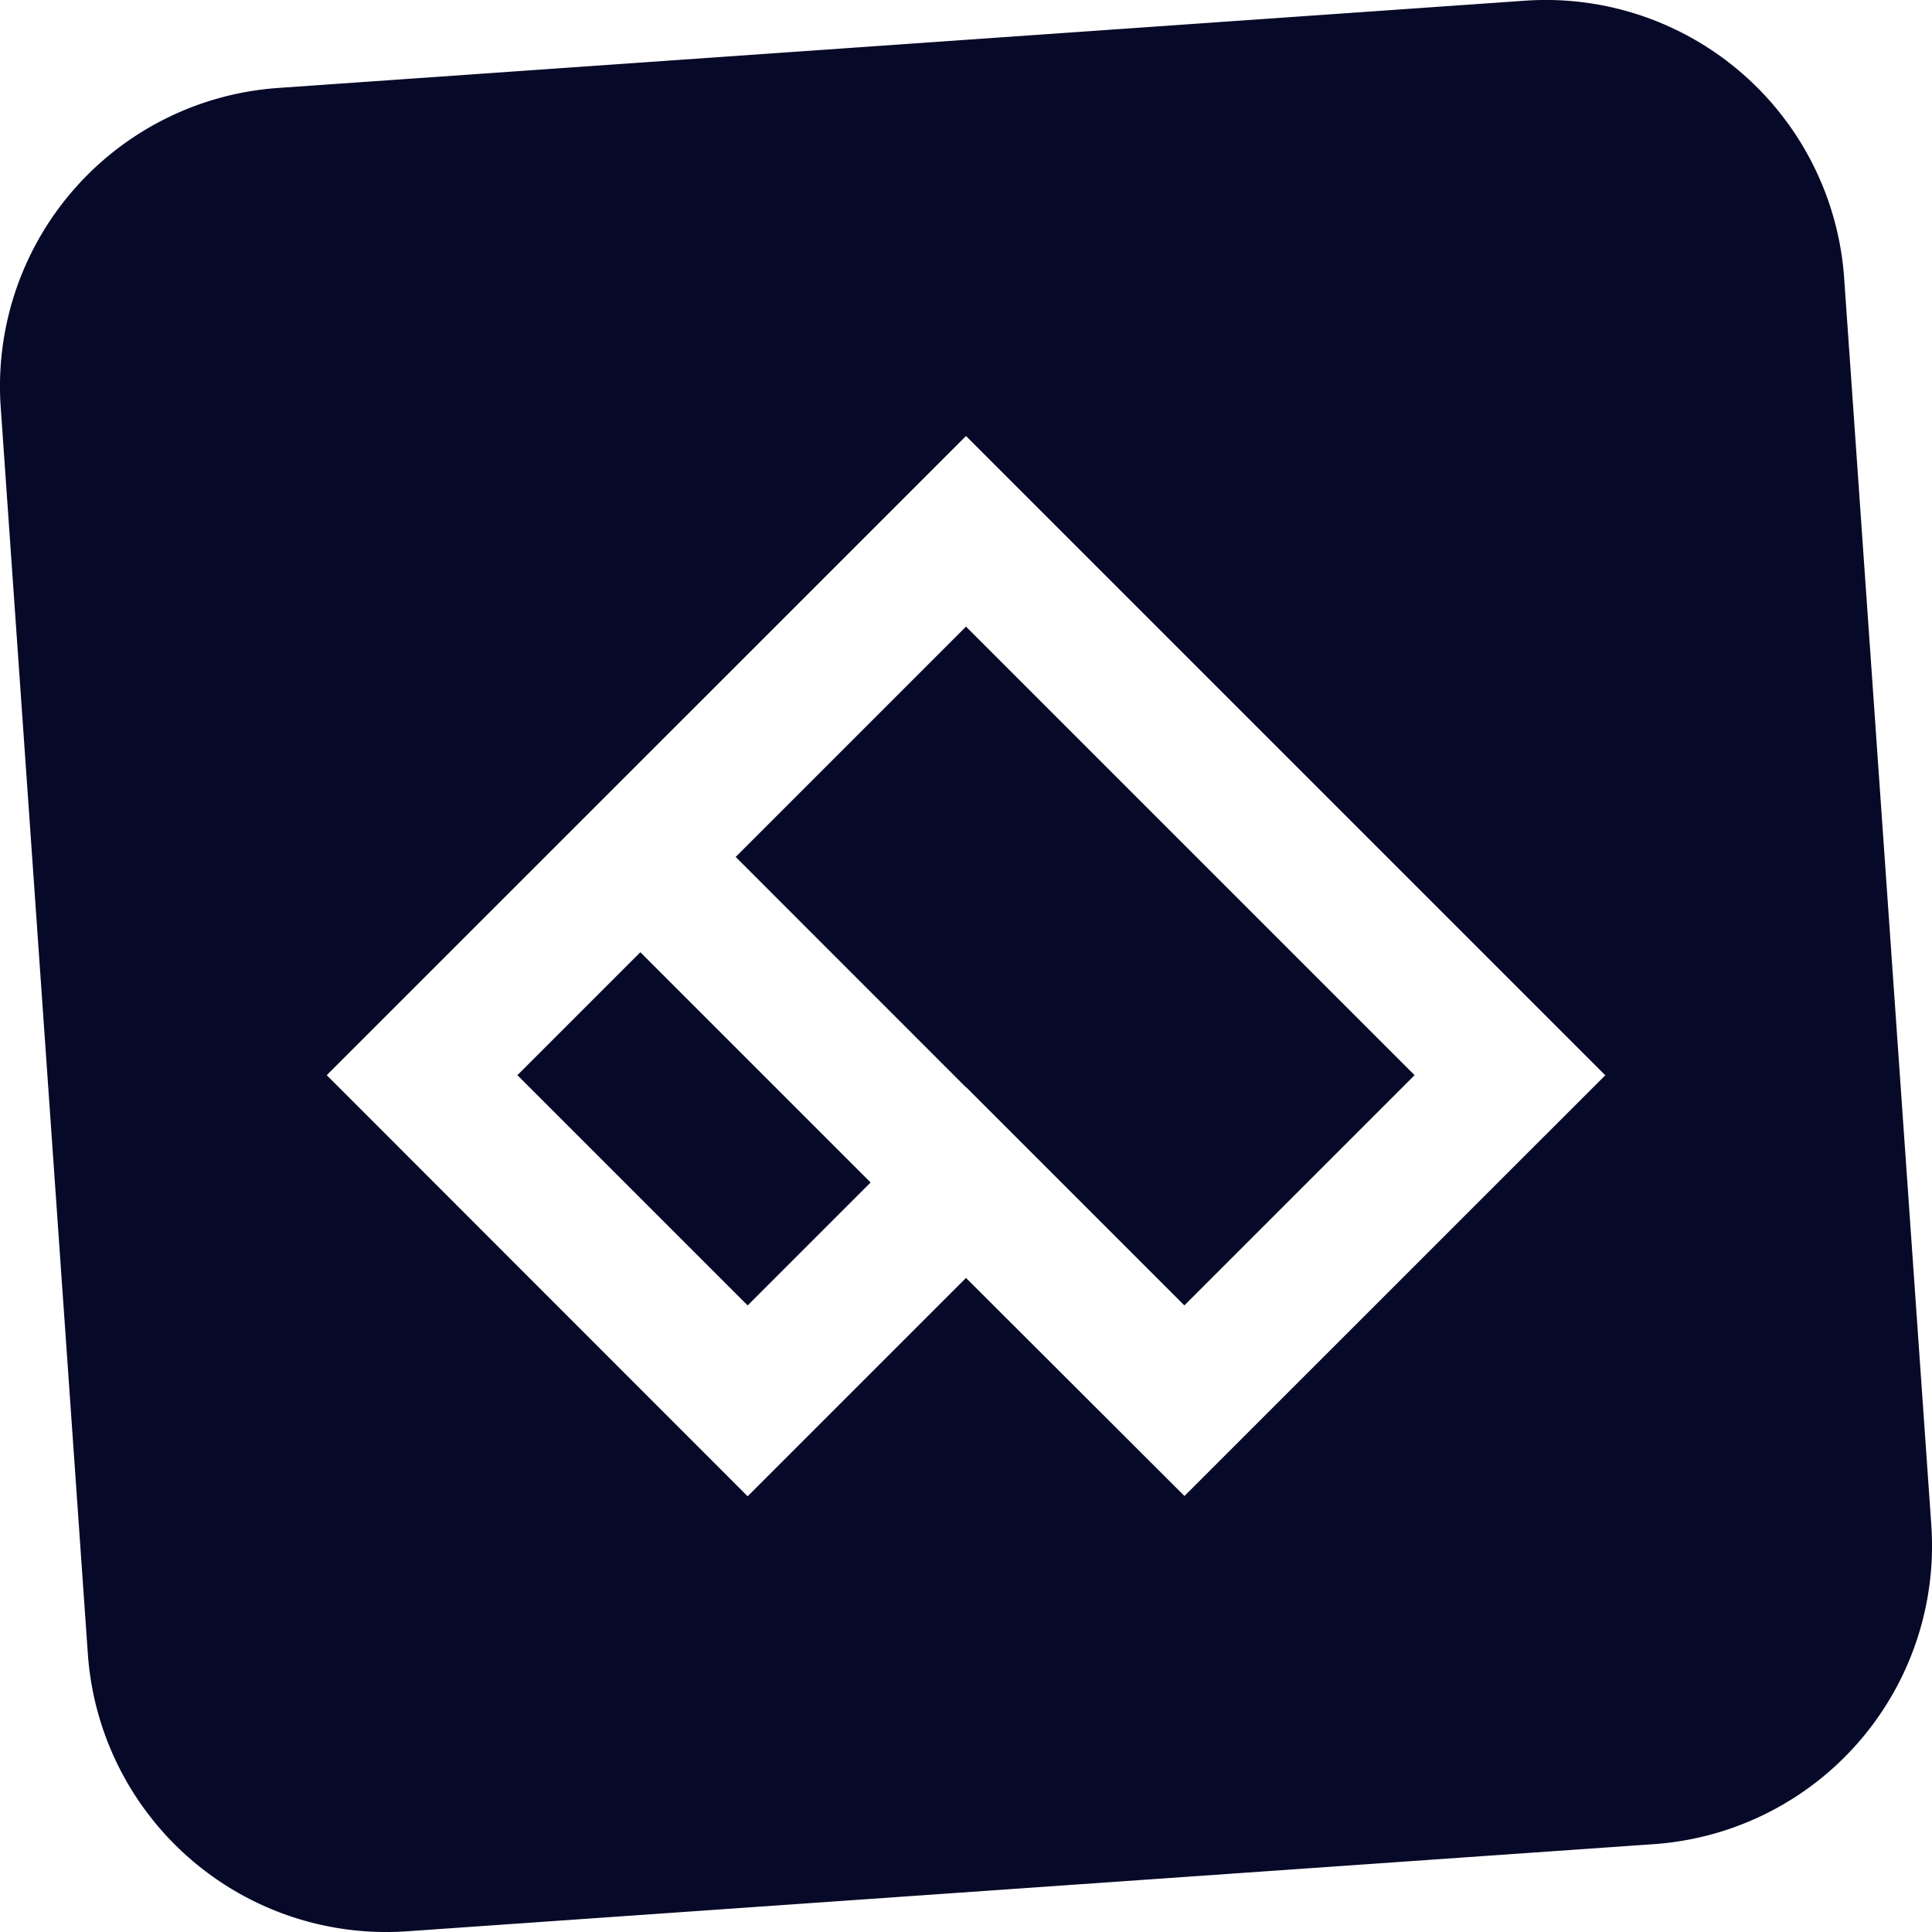 <svg id="isotipo" xmlns="http://www.w3.org/2000/svg" viewBox="0 0 192 192"><defs><style>.cls-1{fill:#070928;}</style></defs><title>bienaventurados-isotipo</title><polygon class="cls-1" points="73.11 85.16 95.98 108.04 96 108.03 117.7 129.73 140.58 106.85 96 62.27 73.11 85.16"/><path class="cls-1" d="M191.93,151.54l-8.66-123.9A29.72,29.72,0,0,0,151.54.07L27.65,8.74A29.72,29.72,0,0,0,.07,40.46l8.66,123.9a29.72,29.72,0,0,0,31.72,27.57l123.9-8.66A29.72,29.72,0,0,0,191.93,151.54Zm-74.22-2.87L96,127l-21.7,21.7L32.47,106.85,96,43.33l63.53,63.53Z"/><rect class="cls-1" x="60.33" y="96.01" width="17.28" height="32.36" transform="translate(-59.13 81.62) rotate(-45)"/></svg>
